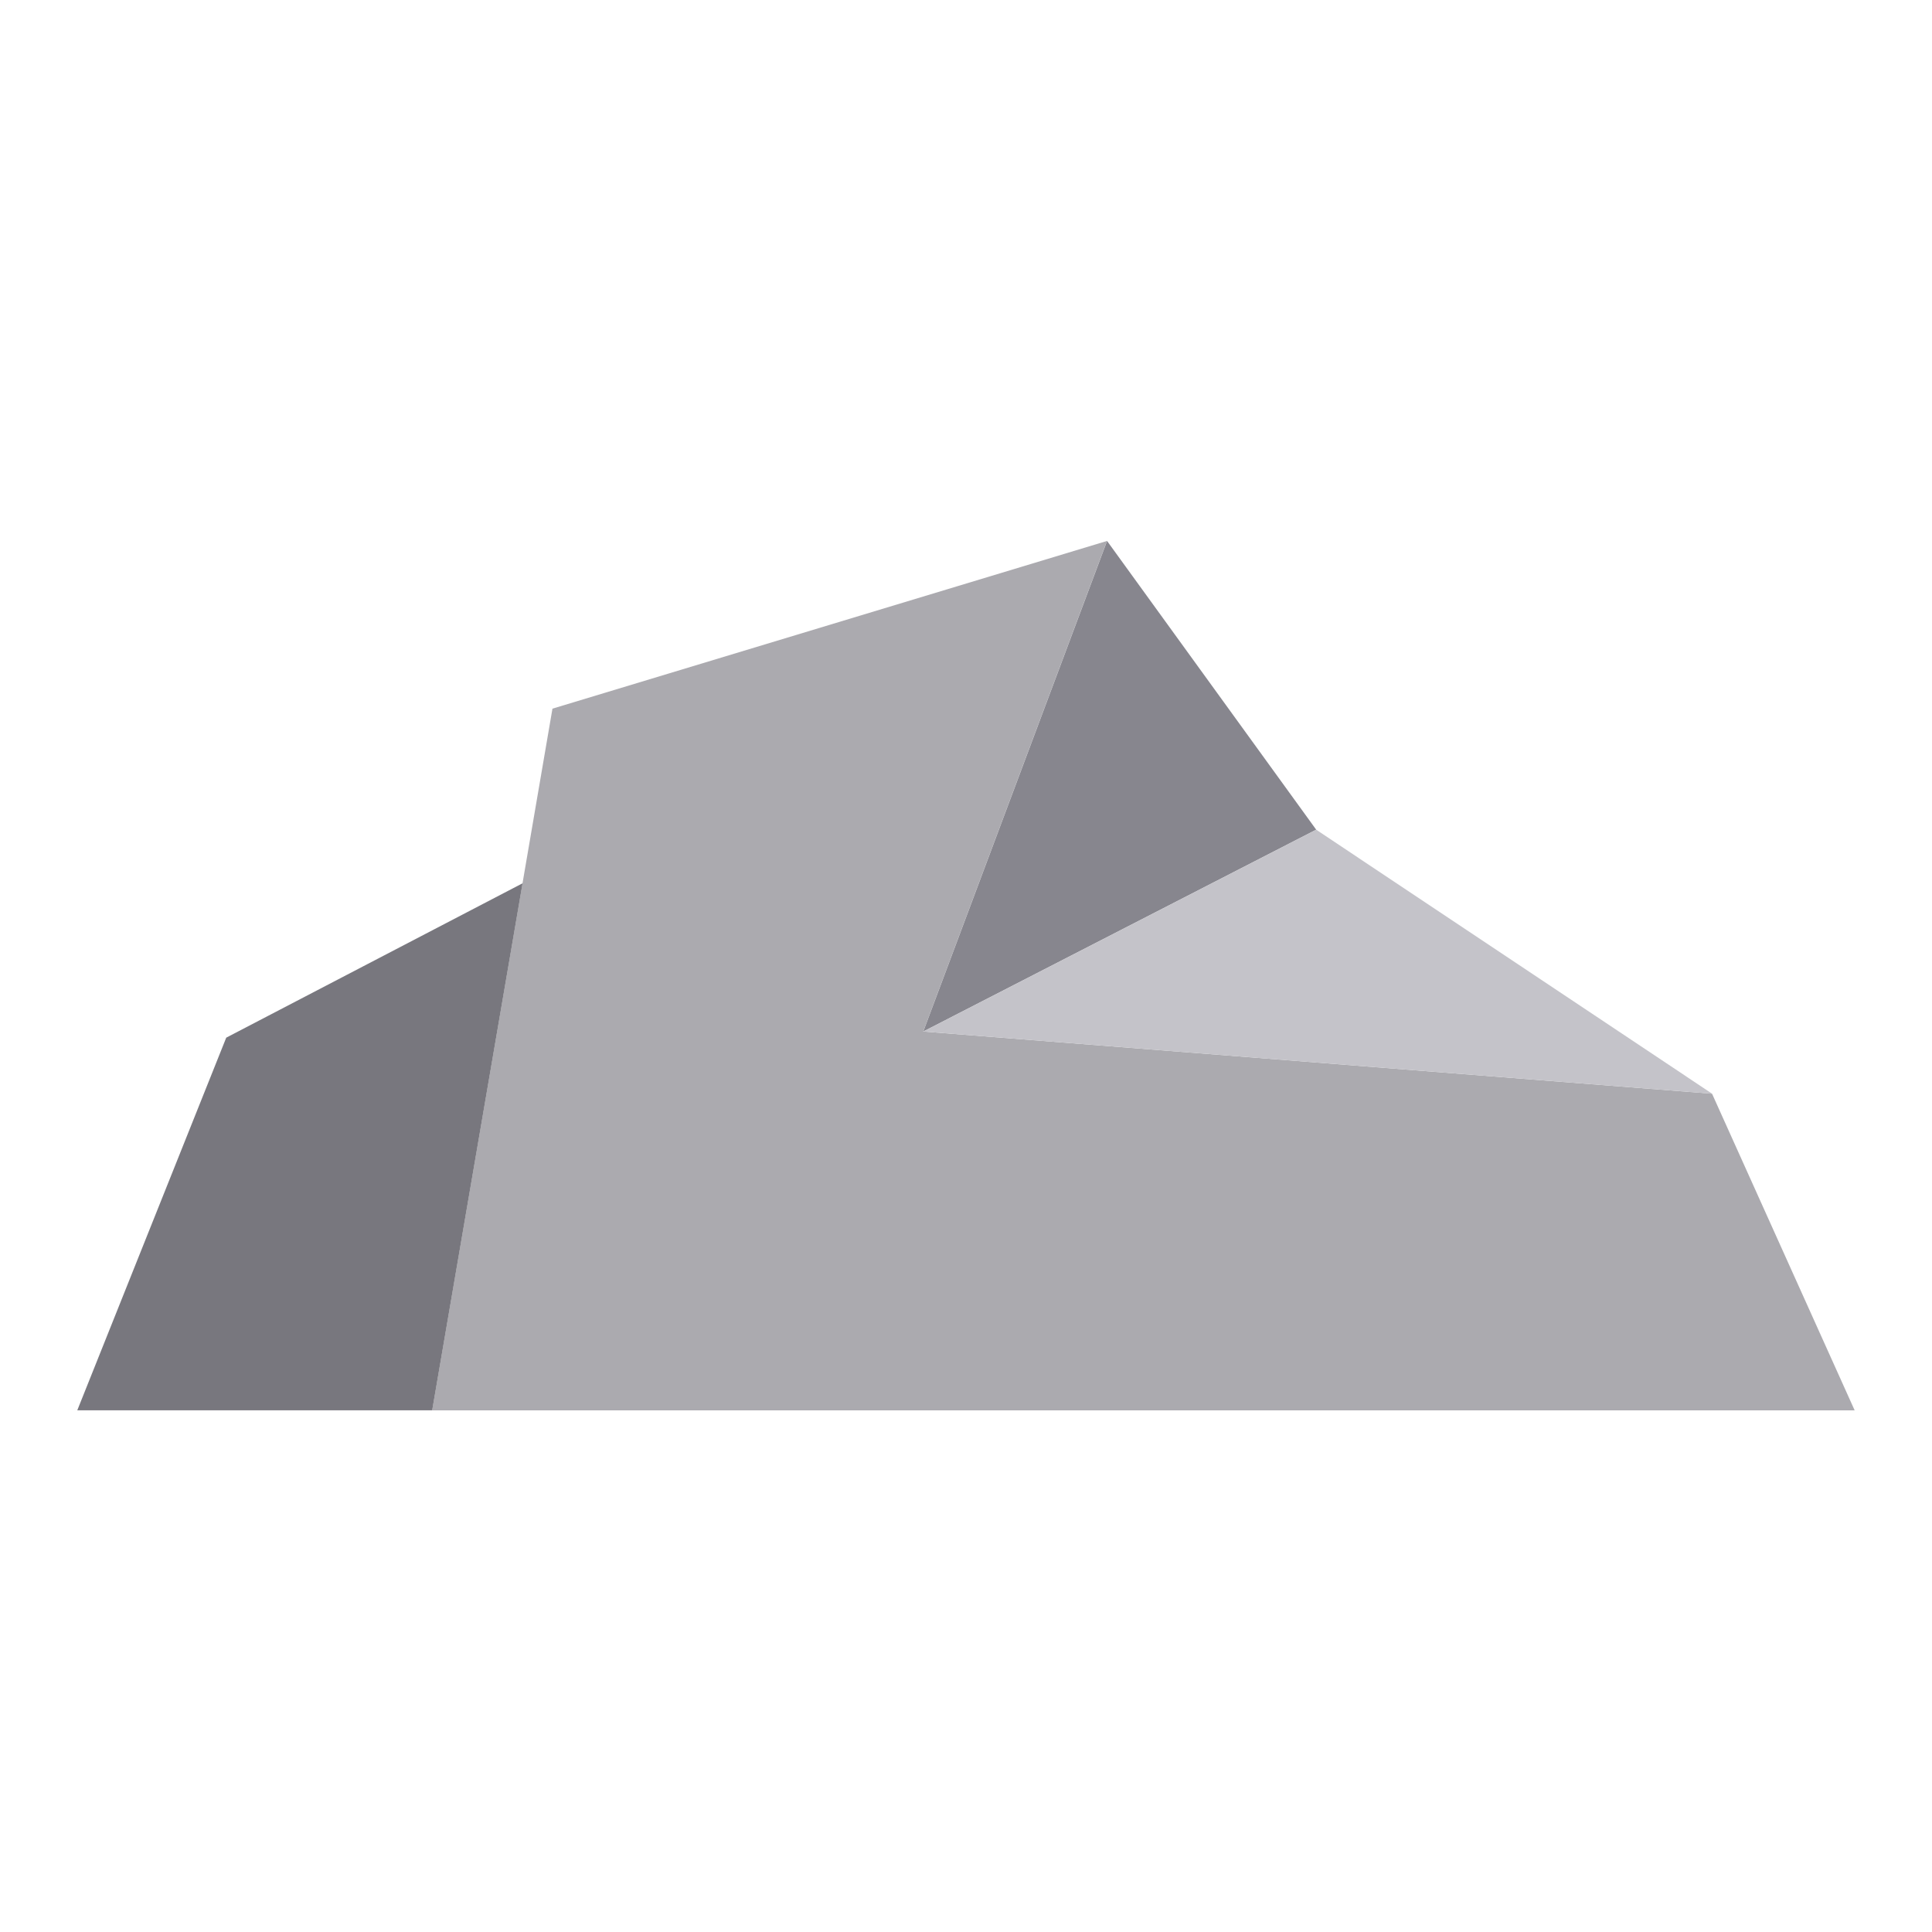 <svg width="100" height="100" viewBox="0 0 100 100" fill="none" xmlns="http://www.w3.org/2000/svg">
<path d="M22.367 73L28.595 36.68L57.297 28L47.785 53.391L88.615 56.61L95.997 73H22.367Z" fill="#ABAAAF"/>
<path d="M11.71 53.709L4 72.997H22.37L27.048 45.719L11.71 53.709Z" fill="#78777E"/>
<path d="M68.126 42.944L57.302 28L47.789 53.391L68.126 42.944Z" fill="#87868E"/>
<path d="M88.62 56.611L68.126 42.945L47.789 53.392L88.62 56.611Z" fill="#C4C3C9"/>
</svg>
